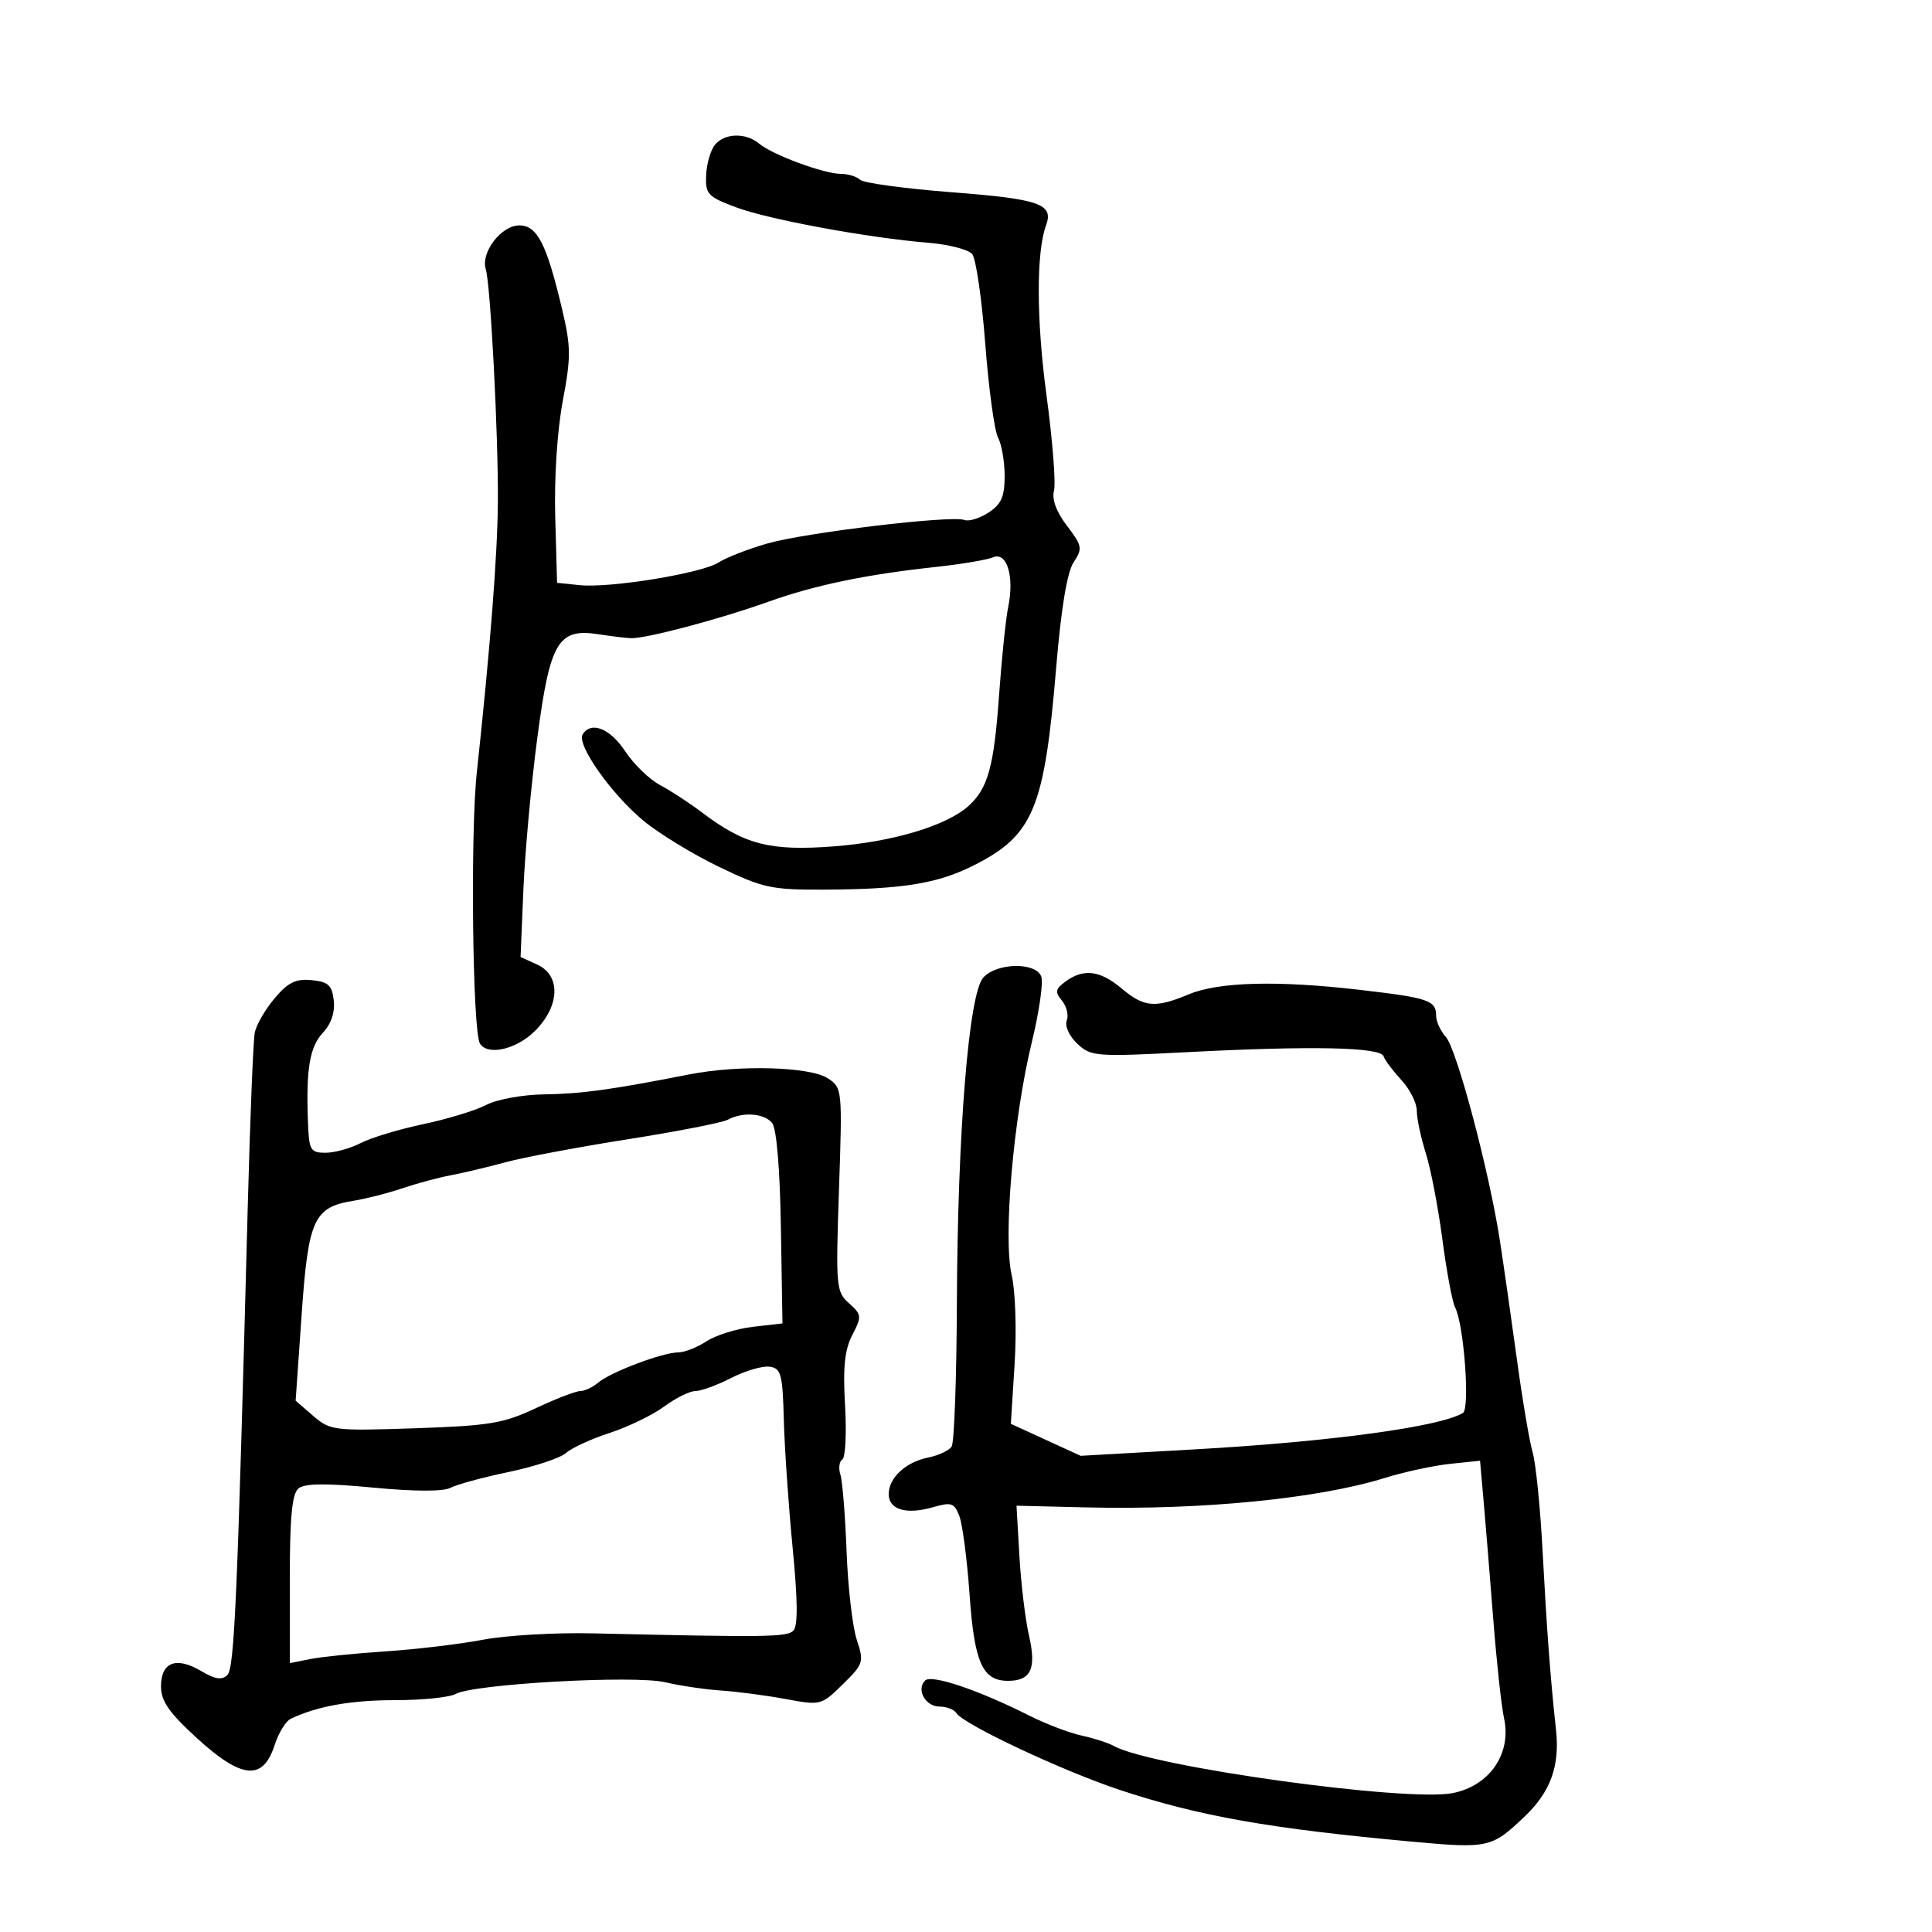 <svg xmlns="http://www.w3.org/2000/svg" width="300" height="300" viewBox="0 0 300 300" version="1.1">
	<path d="M 111.023 22.472 C 110.351 23.282, 109.733 25.395, 109.650 27.167 C 109.512 30.136, 109.871 30.528, 114.243 32.174 C 119.284 34.072, 134.740 36.925, 144.199 37.703 C 147.334 37.961, 150.377 38.749, 150.962 39.454 C 151.547 40.159, 152.461 46.432, 152.992 53.395 C 153.523 60.357, 154.418 66.912, 154.979 67.961 C 155.541 69.010, 156 71.688, 156 73.911 C 156 77.117, 155.484 78.292, 153.508 79.587 C 152.137 80.485, 150.449 81.005, 149.758 80.741 C 147.755 79.980, 125.036 82.697, 119.102 84.407 C 116.134 85.263, 112.759 86.579, 111.602 87.330 C 109.004 89.019, 94.746 91.349, 90 90.860 L 86.500 90.500 86.215 80.243 C 86.047 74.213, 86.529 66.815, 87.384 62.288 C 88.673 55.458, 88.663 53.851, 87.290 48.045 C 84.883 37.861, 83.422 35, 80.631 35 C 77.838 35, 74.617 39.209, 75.430 41.796 C 76.170 44.152, 77.392 67.679, 77.310 78 C 77.244 86.257, 76.130 100.545, 74.034 120 C 73.020 129.410, 73.379 160.186, 74.523 162.038 C 75.725 163.982, 80.197 162.957, 83.077 160.077 C 86.954 156.200, 87.111 151.463, 83.417 149.780 L 80.834 148.603 81.276 138.052 C 81.520 132.248, 82.495 121.650, 83.442 114.500 C 85.418 99.589, 86.664 97.503, 93 98.496 C 94.925 98.798, 97.175 99.068, 98 99.096 C 100.325 99.173, 111.774 96.137, 119.248 93.461 C 126.539 90.850, 134.463 89.205, 145.500 88.013 C 149.350 87.596, 153.269 86.932, 154.208 86.537 C 156.354 85.634, 157.535 89.526, 156.551 94.263 C 156.181 96.043, 155.542 102.225, 155.130 108 C 154.340 119.079, 153.405 122.446, 150.365 125.171 C 146.955 128.226, 138.606 130.728, 129.500 131.422 C 119.561 132.181, 115.621 131.168, 109 126.152 C 107.075 124.693, 104.150 122.785, 102.500 121.910 C 100.850 121.036, 98.412 118.673, 97.082 116.660 C 94.729 113.097, 91.779 111.931, 90.471 114.047 C 89.507 115.607, 94.891 123.260, 99.867 127.402 C 102.269 129.401, 107.577 132.646, 111.664 134.611 C 118.532 137.915, 119.776 138.181, 128.126 138.142 C 140.129 138.085, 145.565 137.204, 151.120 134.417 C 160.463 129.728, 162.169 125.647, 164.010 103.585 C 164.769 94.481, 165.700 88.862, 166.702 87.332 C 168.127 85.157, 168.055 84.761, 165.673 81.638 C 164.024 79.475, 163.309 77.535, 163.663 76.179 C 163.966 75.023, 163.437 68.322, 162.488 61.288 C 160.923 49.686, 160.900 39.131, 162.430 34.988 C 163.649 31.685, 161.439 30.905, 147.909 29.862 C 140.534 29.294, 134.072 28.417, 133.550 27.914 C 133.027 27.411, 131.693 27, 130.583 27 C 127.971 27, 119.954 24.043, 117.921 22.331 C 115.835 20.572, 112.544 20.640, 111.023 22.472 M 152.683 151.798 C 150.429 154.289, 148.686 175.838, 148.582 202.500 C 148.537 214.050, 148.172 224.004, 147.771 224.621 C 147.370 225.237, 145.736 226.003, 144.141 226.322 C 140.644 227.021, 138 229.468, 138 232.004 C 138 234.417, 140.708 235.231, 144.819 234.052 C 147.751 233.211, 148.185 233.356, 148.977 235.441 C 149.464 236.721, 150.175 242.208, 150.557 247.634 C 151.299 258.186, 152.557 261, 156.533 261 C 160.085 261, 160.965 259.106, 159.787 254 C 159.216 251.525, 158.545 245.969, 158.295 241.654 L 157.842 233.807 168.671 234.067 C 186.598 234.498, 204.650 232.719, 215 229.504 C 218.025 228.564, 222.597 227.575, 225.161 227.307 L 229.821 226.819 230.381 233.160 C 230.688 236.647, 231.362 244.900, 231.878 251.500 C 232.394 258.100, 233.144 264.989, 233.545 266.810 C 234.747 272.269, 231.327 277.278, 225.614 278.425 C 218.459 279.861, 178.711 274.343, 172.967 271.116 C 172.124 270.642, 169.874 269.917, 167.967 269.504 C 166.060 269.091, 162.408 267.699, 159.851 266.411 C 151.928 262.419, 144.639 259.961, 143.653 260.947 C 142.236 262.364, 143.705 265, 145.910 265 C 146.994 265, 148.161 265.452, 148.503 266.005 C 149.582 267.751, 165.124 275.052, 173.983 277.974 C 186.283 282.031, 197.209 283.957, 219.437 285.986 C 231.110 287.052, 231.643 286.931, 236.739 282.076 C 240.769 278.237, 242.227 274.218, 241.618 268.629 C 240.738 260.544, 240.205 253.421, 239.511 240.500 C 239.157 233.900, 238.469 227.150, 237.983 225.500 C 237.497 223.850, 236.394 217.325, 235.532 211 C 234.670 204.675, 233.476 196.350, 232.879 192.500 C 231.211 181.752, 226.191 162.869, 224.506 161.007 C 223.678 160.092, 223 158.617, 223 157.730 C 223 155.340, 221.860 154.951, 211.219 153.711 C 198.385 152.215, 189.241 152.455, 184.566 154.408 C 179.385 156.573, 177.654 156.421, 174.182 153.500 C 170.831 150.680, 168.266 150.354, 165.479 152.392 C 163.868 153.569, 163.779 154.029, 164.900 155.379 C 165.628 156.257, 165.964 157.652, 165.646 158.480 C 165.319 159.332, 166.030 160.889, 167.284 162.067 C 169.408 164.062, 170.121 164.116, 184.500 163.370 C 203.737 162.372, 214.366 162.598, 214.839 164.016 C 215.041 164.623, 216.285 166.284, 217.603 167.706 C 218.921 169.128, 220 171.271, 220 172.468 C 220 173.665, 220.630 176.636, 221.400 179.072 C 222.170 181.507, 223.331 187.550, 223.979 192.500 C 224.628 197.450, 225.518 202.193, 225.957 203.040 C 227.317 205.666, 228.283 218.707, 227.167 219.397 C 223.700 221.539, 206.648 223.861, 185.654 225.049 L 167.809 226.059 162.386 223.576 L 156.964 221.094 157.548 211.797 C 157.876 206.588, 157.676 200.521, 157.094 198 C 155.750 192.177, 157.351 173.619, 160.210 161.875 C 161.365 157.132, 162.030 152.520, 161.687 151.625 C 160.820 149.367, 154.778 149.483, 152.683 151.798 M 42.634 155.024 C 41.185 156.745, 39.803 159.132, 39.562 160.327 C 39.322 161.522, 38.829 173.750, 38.467 187.500 C 36.861 248.512, 36.404 258.996, 35.302 260.098 C 34.473 260.927, 33.403 260.761, 31.202 259.460 C 27.350 257.185, 25 258.098, 25 261.868 C 25 264.154, 26.242 265.934, 30.639 269.953 C 37.525 276.246, 40.839 276.545, 42.621 271.033 C 43.237 269.126, 44.362 267.268, 45.121 266.905 C 49.226 264.938, 54.462 264, 61.335 264 C 65.565 264, 69.809 263.566, 70.764 263.035 C 73.562 261.480, 98.484 260.090, 103.296 261.221 C 105.608 261.765, 109.525 262.344, 112 262.508 C 114.475 262.673, 118.975 263.265, 122 263.825 C 127.440 264.832, 127.536 264.808, 130.866 261.539 C 134.094 258.370, 134.183 258.084, 133.032 254.597 C 132.372 252.596, 131.663 246.430, 131.456 240.894 C 131.249 235.358, 130.819 230.005, 130.499 228.998 C 130.180 227.992, 130.314 226.924, 130.796 226.626 C 131.279 226.328, 131.469 222.545, 131.219 218.220 C 130.876 212.305, 131.155 209.600, 132.345 207.300 C 133.840 204.409, 133.812 204.141, 131.833 202.371 C 129.831 200.580, 129.764 199.821, 130.278 184.712 C 130.807 169.135, 130.784 168.905, 128.551 167.441 C 125.782 165.627, 114.727 165.318, 107 166.839 C 94.952 169.210, 90.247 169.857, 84.500 169.933 C 81.166 169.977, 77.173 170.704, 75.513 171.570 C 73.870 172.426, 69.465 173.771, 65.724 174.558 C 61.983 175.345, 57.612 176.666, 56.011 177.494 C 54.409 178.322, 51.952 179, 50.550 179 C 48.200 179, 47.986 178.628, 47.820 174.250 C 47.508 165.987, 48.081 162.562, 50.146 160.354 C 51.432 158.980, 52.036 157.182, 51.826 155.354 C 51.555 152.977, 50.980 152.449, 48.384 152.197 C 45.917 151.956, 44.719 152.546, 42.634 155.024 M 113 173.876 C 112.175 174.324, 105.200 175.685, 97.500 176.901 C 89.800 178.117, 81.250 179.724, 78.500 180.473 C 75.750 181.222, 71.925 182.132, 70 182.494 C 68.075 182.856, 64.700 183.764, 62.500 184.512 C 60.300 185.260, 56.874 186.135, 54.887 186.456 C 48.709 187.454, 47.871 189.301, 46.832 204.213 L 45.907 217.500 48.637 219.860 C 51.272 222.138, 51.830 222.205, 64.434 221.781 C 75.977 221.393, 78.163 221.030, 83.186 218.671 C 86.313 217.202, 89.428 216, 90.107 216 C 90.787 216, 92.053 215.401, 92.921 214.669 C 94.857 213.038, 102.923 210, 105.319 210 C 106.282 210, 108.253 209.225, 109.699 208.278 C 111.144 207.331, 114.391 206.318, 116.914 206.028 L 121.500 205.500 121.257 190.611 C 121.106 181.370, 120.585 175.205, 119.884 174.361 C 118.633 172.853, 115.312 172.619, 113 173.876 M 113.539 213.971 C 111.360 215.087, 108.860 216, 107.983 216 C 107.106 216, 104.920 217.083, 103.126 218.407 C 101.331 219.731, 97.531 221.572, 94.681 222.498 C 91.832 223.423, 88.778 224.826, 87.895 225.614 C 87.013 226.402, 83.008 227.731, 78.997 228.568 C 74.985 229.404, 70.912 230.512, 69.945 231.030 C 68.843 231.619, 64.359 231.606, 57.935 230.994 C 50.565 230.292, 47.307 230.330, 46.342 231.131 C 45.345 231.958, 45 235.589, 45 245.247 L 45 258.250 48.156 257.619 C 49.891 257.272, 55.179 256.732, 59.906 256.420 C 64.633 256.108, 71.425 255.296, 75 254.617 C 78.575 253.937, 86.225 253.491, 92 253.625 C 118.996 254.253, 122.189 254.211, 123.186 253.214 C 123.914 252.486, 123.881 248.570, 123.079 240.334 C 122.444 233.825, 121.830 224.900, 121.713 220.500 C 121.522 213.344, 121.289 212.471, 119.500 212.221 C 118.400 212.067, 115.717 212.855, 113.539 213.971" stroke="none" fill="black" fill-rule="evenodd"/>
</svg>